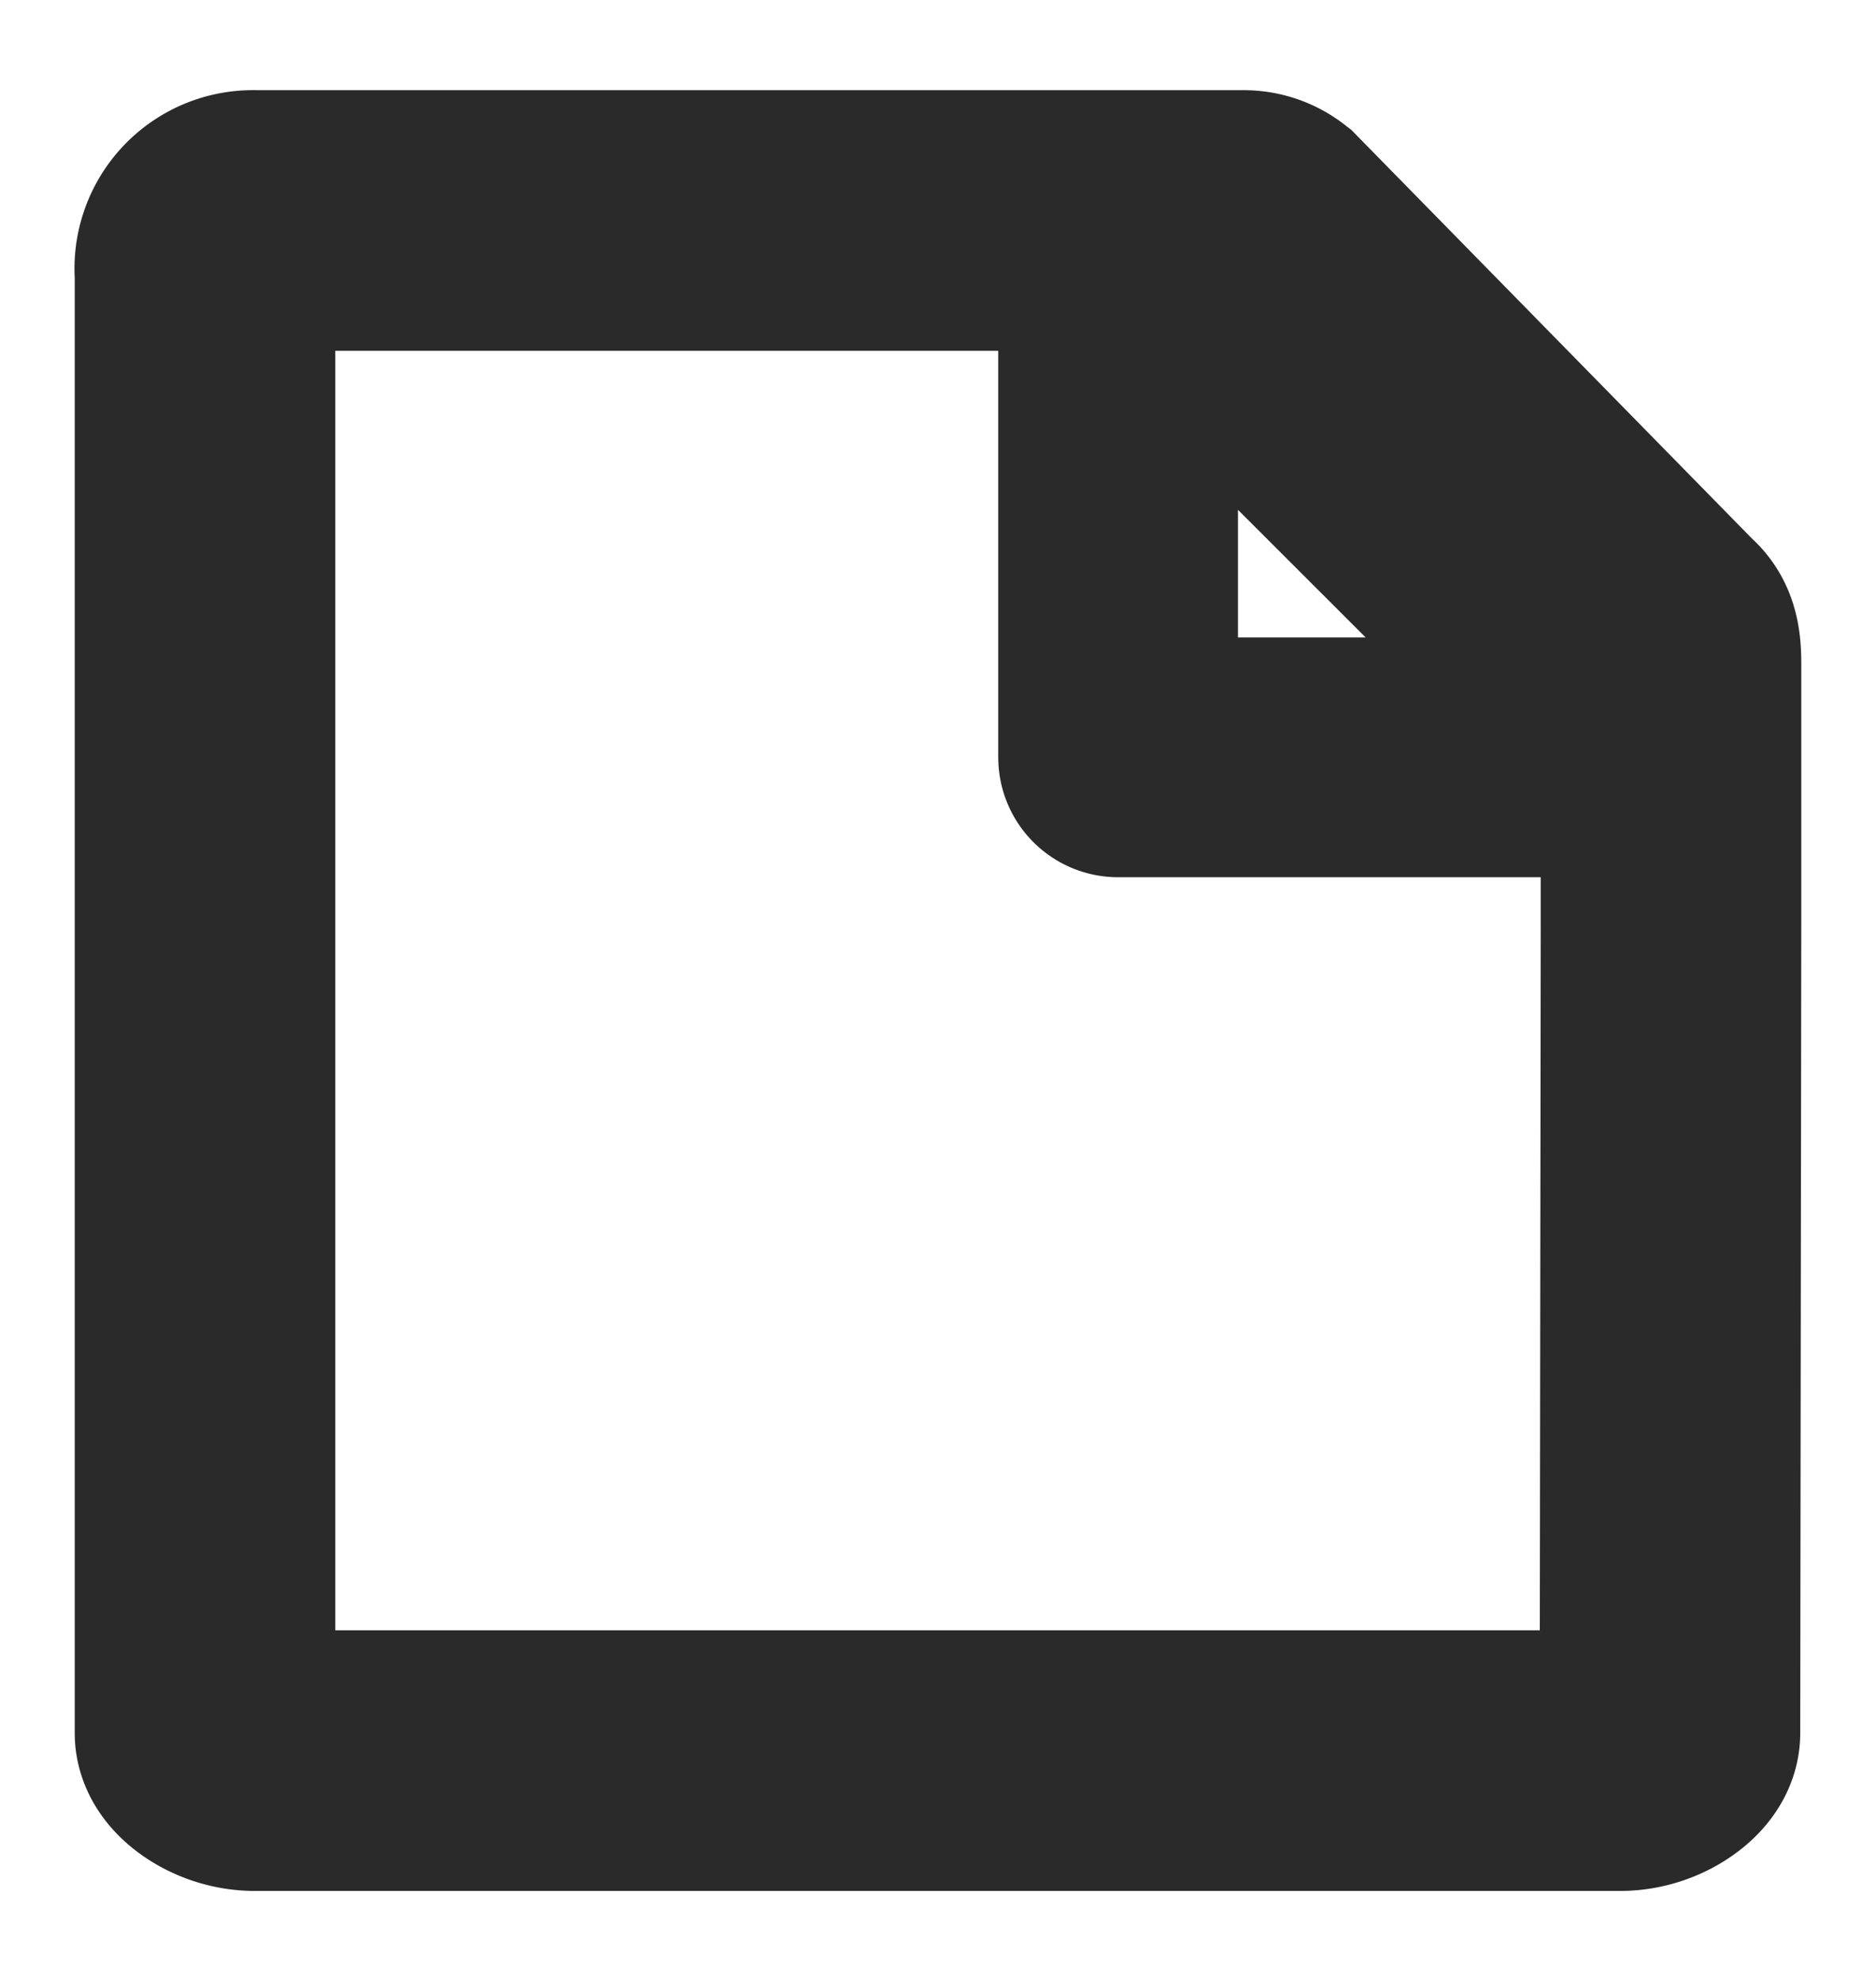 <svg xmlns="http://www.w3.org/2000/svg" xmlns:xlink="http://www.w3.org/1999/xlink" width="18" height="19" viewBox="0 0 18 19">
  <defs>
    <clipPath id="clip-PDF">
      <rect width="18" height="19"/>
    </clipPath>
  </defs>
  <g id="PDF" clip-path="url(#clip-PDF)">
    <g id="Grupo_13184" data-name="Grupo 13184" transform="translate(-1824.533 -384.008)">
      <path id="Trazado_4709" data-name="Trazado 4709" d="M16.463,0H6.978A.462.462,0,0,0,6.5.508v14c0,.091.214.264.478.264h13.1c.264,0,.478-.173.478-.264l.01-7.743,0-2.521c0-.184-.03-.243-.084-.286L16.667.068A.327.327,0,0,0,16.463,0Z" transform="translate(1820 386.123)" fill="none" stroke="#2b2a2a" stroke-width="2.5"/>
      <path id="Trazado_4710" data-name="Trazado 4710" d="M37.5.151V5.3h5.153Z" transform="translate(1797.761 385.972)" fill="none" stroke="#2b2a2a" stroke-linejoin="round" stroke-width="2.3"/>
    </g>
  </g>
</svg>
